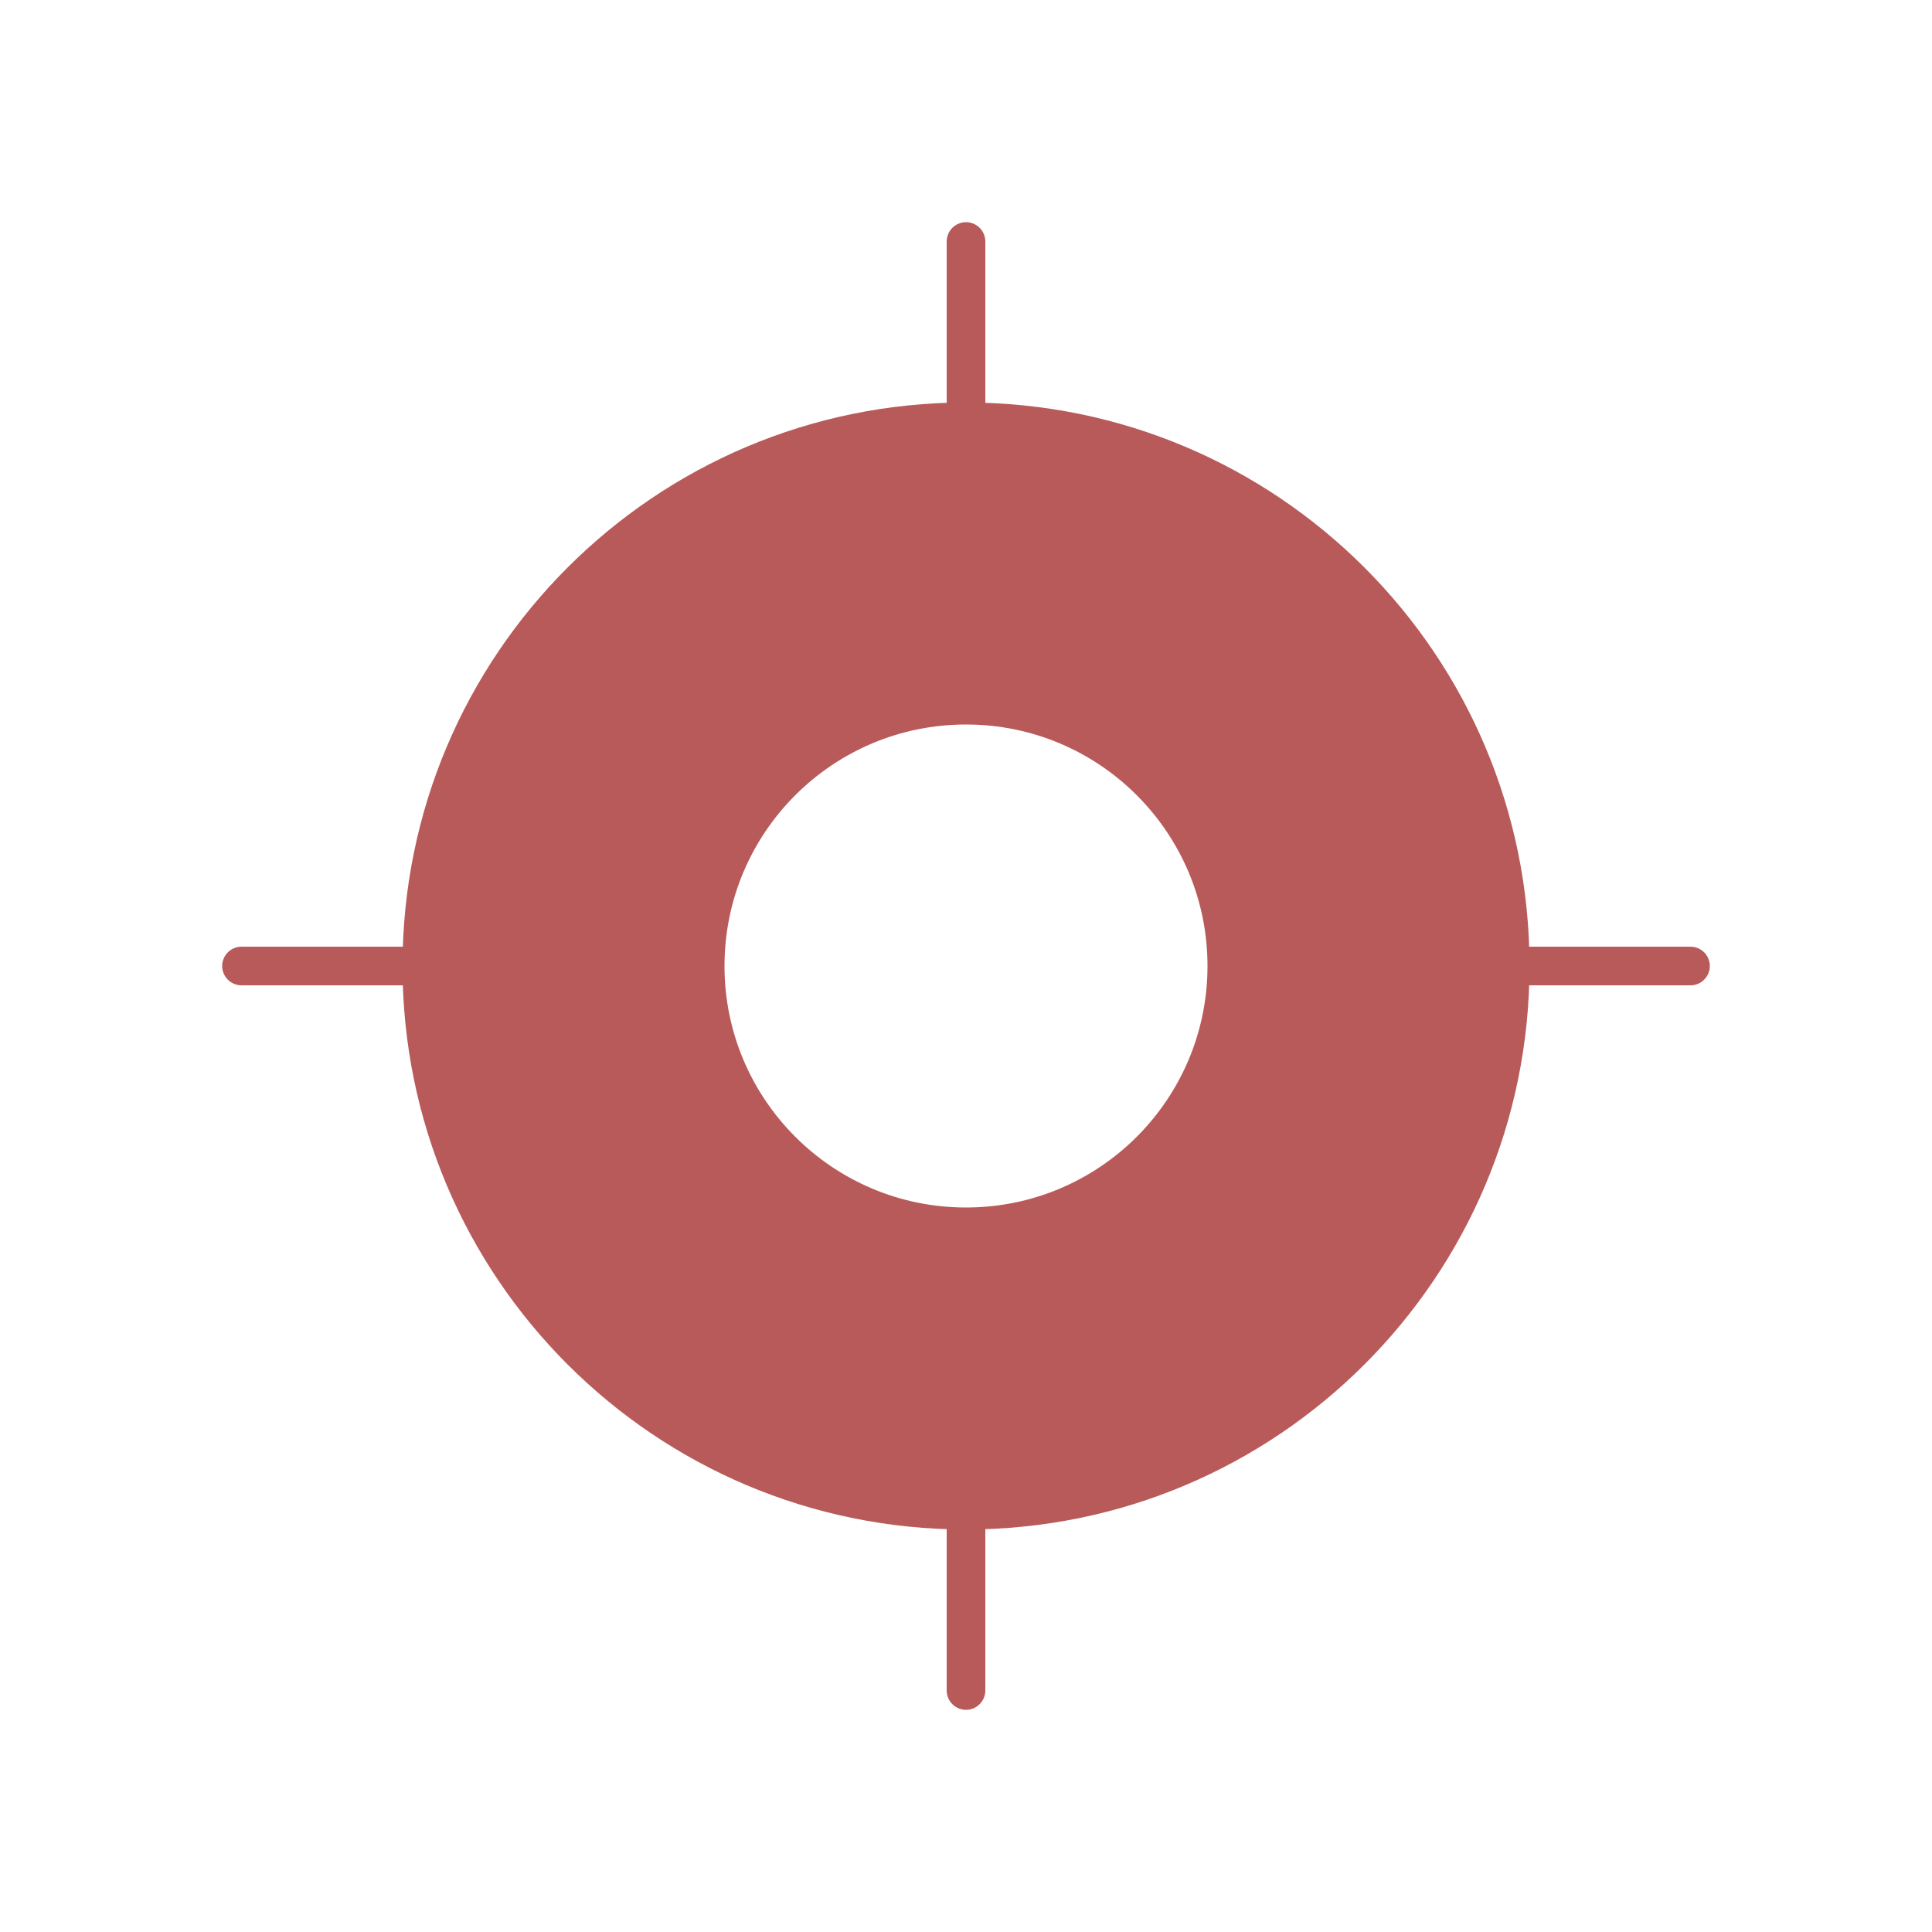 <svg width="100" height="100" viewBox="0 0 100 100" fill="none" xmlns="http://www.w3.org/2000/svg">
<path fill-rule="evenodd" clip-rule="evenodd" d="M50 79.166C66.109 79.166 79.167 66.108 79.167 50C79.167 33.891 66.109 20.833 50 20.833C33.892 20.833 20.834 33.891 20.834 50C20.834 66.108 33.892 79.166 50 79.166ZM50 62.5C56.904 62.5 62.5 56.903 62.5 50C62.5 43.096 56.904 37.5 50 37.5C43.097 37.5 37.5 43.096 37.5 50C37.5 56.903 43.097 62.5 50 62.5Z" fill="#B95A5A"/>
<path d="M50 20.833V12.5" stroke="#B95A5A" stroke-width="2" stroke-linecap="round"/>
<path d="M79.167 50L87.5 50" stroke="#B95A5A" stroke-width="2" stroke-linecap="round"/>
<path d="M50 87.5L50 79.167" stroke="#B95A5A" stroke-width="2" stroke-linecap="round"/>
<path d="M12.5 50H20.834" stroke="#B95A5A" stroke-width="2" stroke-linecap="round"/>
</svg>
